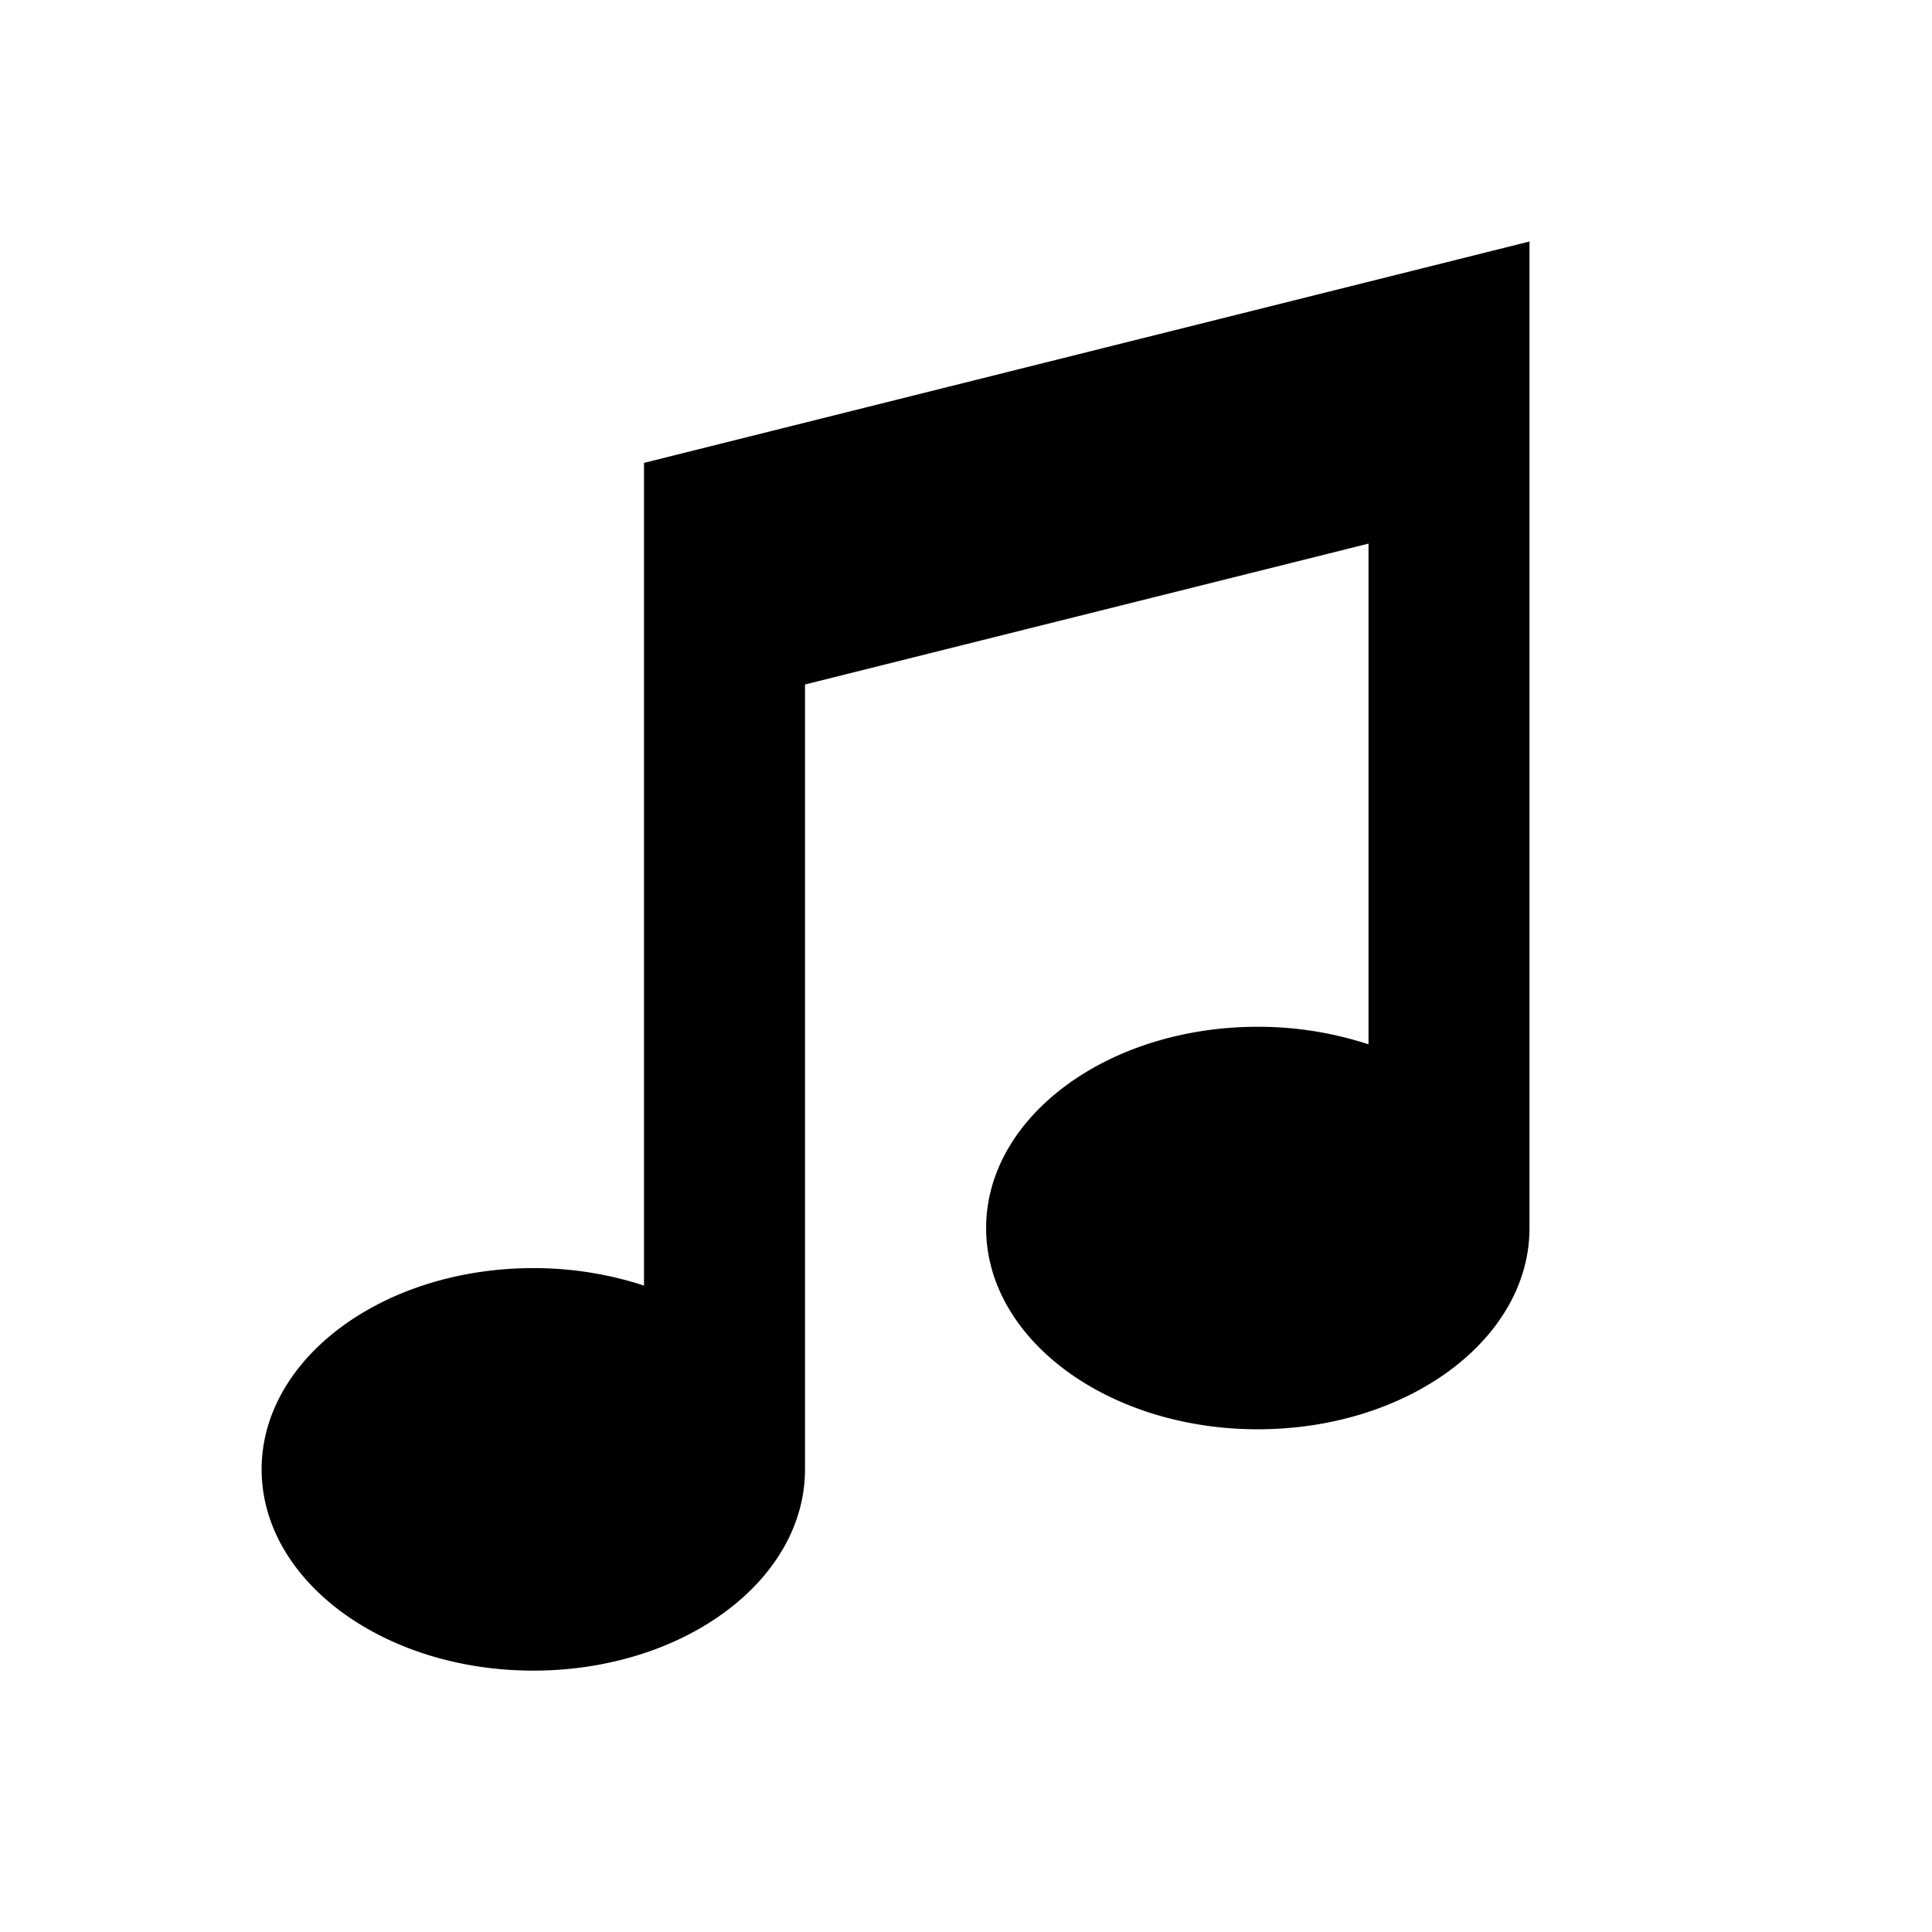 <svg width="24" height="24" xmlns="http://www.w3.org/2000/svg">
  <path fill="#000" d="M19 3 8 5.75v10.22a4.401 4.401 0 0 0-1.375-.217c-1.864 0-3.375 1.12-3.375 2.5s1.511 2.5 3.375 2.5S10 19.634 10 18.253v-9.75l7-1.75v6.22a4.401 4.401 0 0 0-1.375-.218c-1.864 0-3.375 1.12-3.375 2.5s1.511 2.5 3.375 2.5S19 16.636 19 15.255z"/>
</svg>

